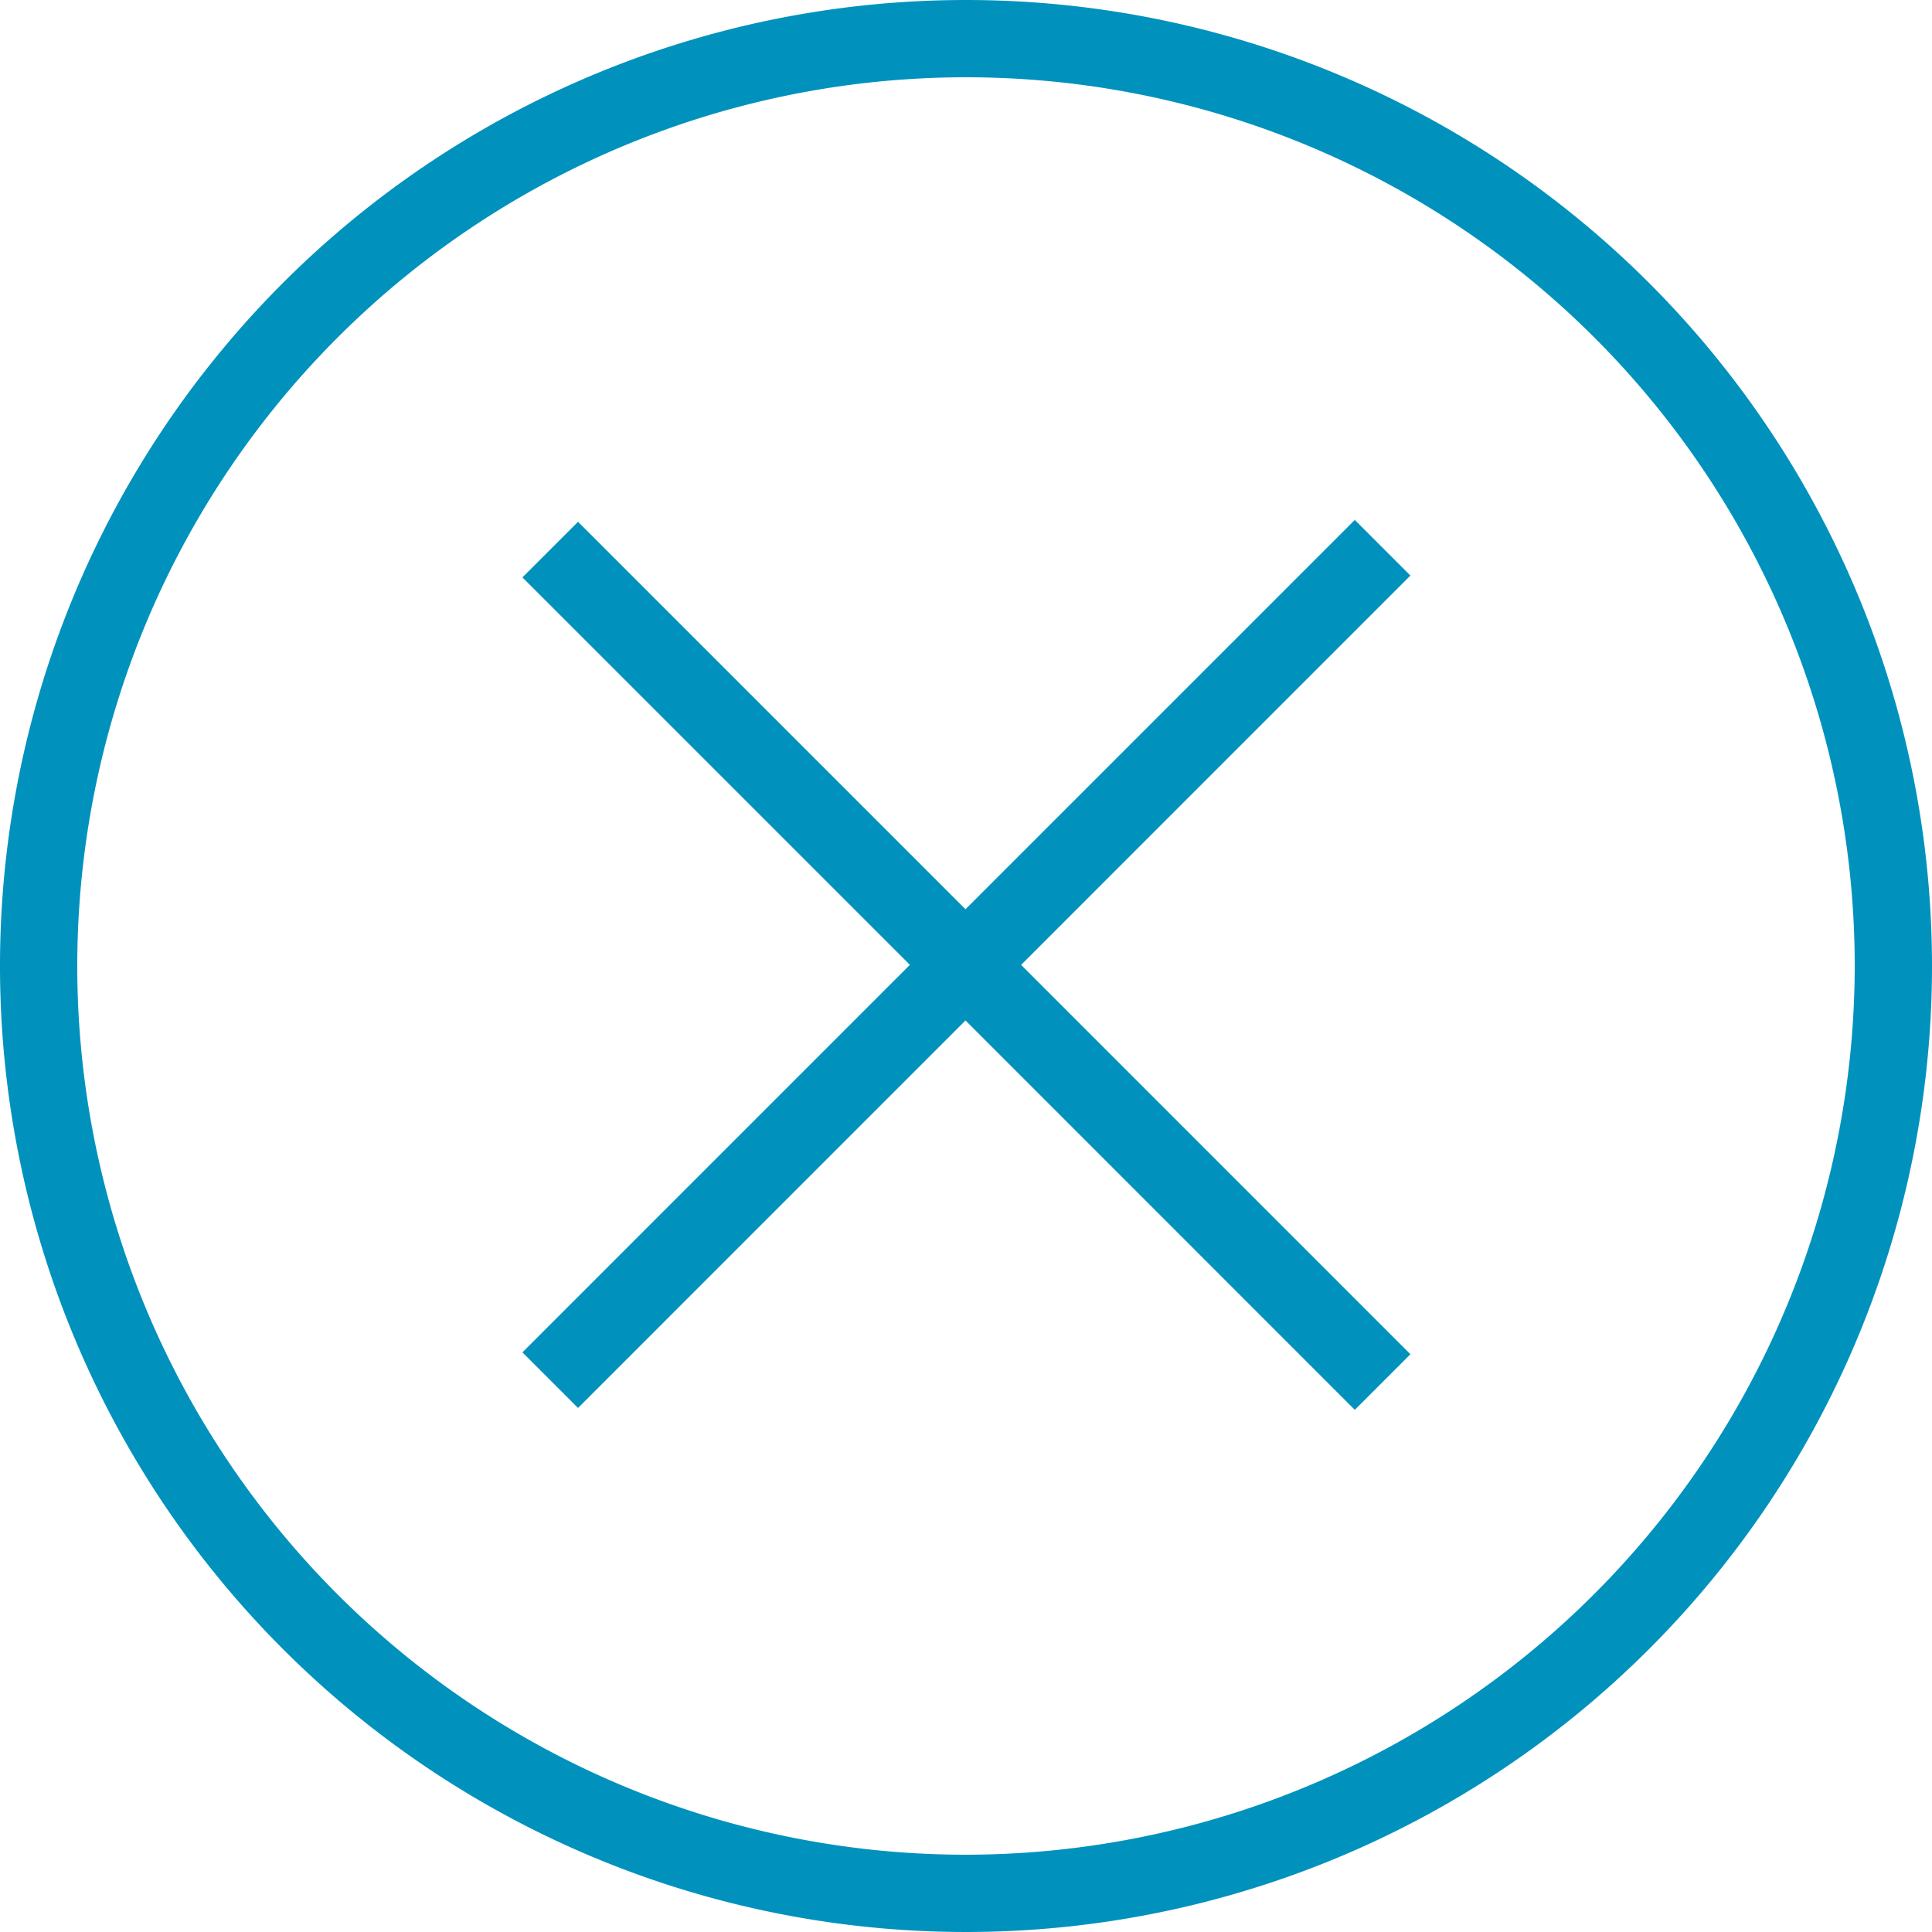 <svg xmlns="http://www.w3.org/2000/svg" width="42" height="42" viewBox="0 0 42 42">
  <g id="_646197_cancel_close_cross_delete_remove_icon_1_" data-name="646197_cancel_close_cross_delete_remove_icon (1)" transform="translate(-7 -7)">
    <path id="Path_8" data-name="Path 8" d="M28,7A21,21,0,1,0,49,28,21,21,0,0,0,28,7Zm0,40.32A19.32,19.32,0,1,1,47.32,28,19.342,19.342,0,0,1,28,47.32Z" fill="#0092bd"/>
    <path id="Path_9" data-name="Path 9" d="M162.953,144.2l-1.209-1.209-8.463,8.463-8.423-8.423-1.209,1.209,8.423,8.423-8.423,8.424,1.209,1.209,8.423-8.424,8.463,8.465,1.209-1.209-8.463-8.464Z" transform="translate(-125.292 -124.688)" fill="#0092bd"/>
  </g>
</svg>
